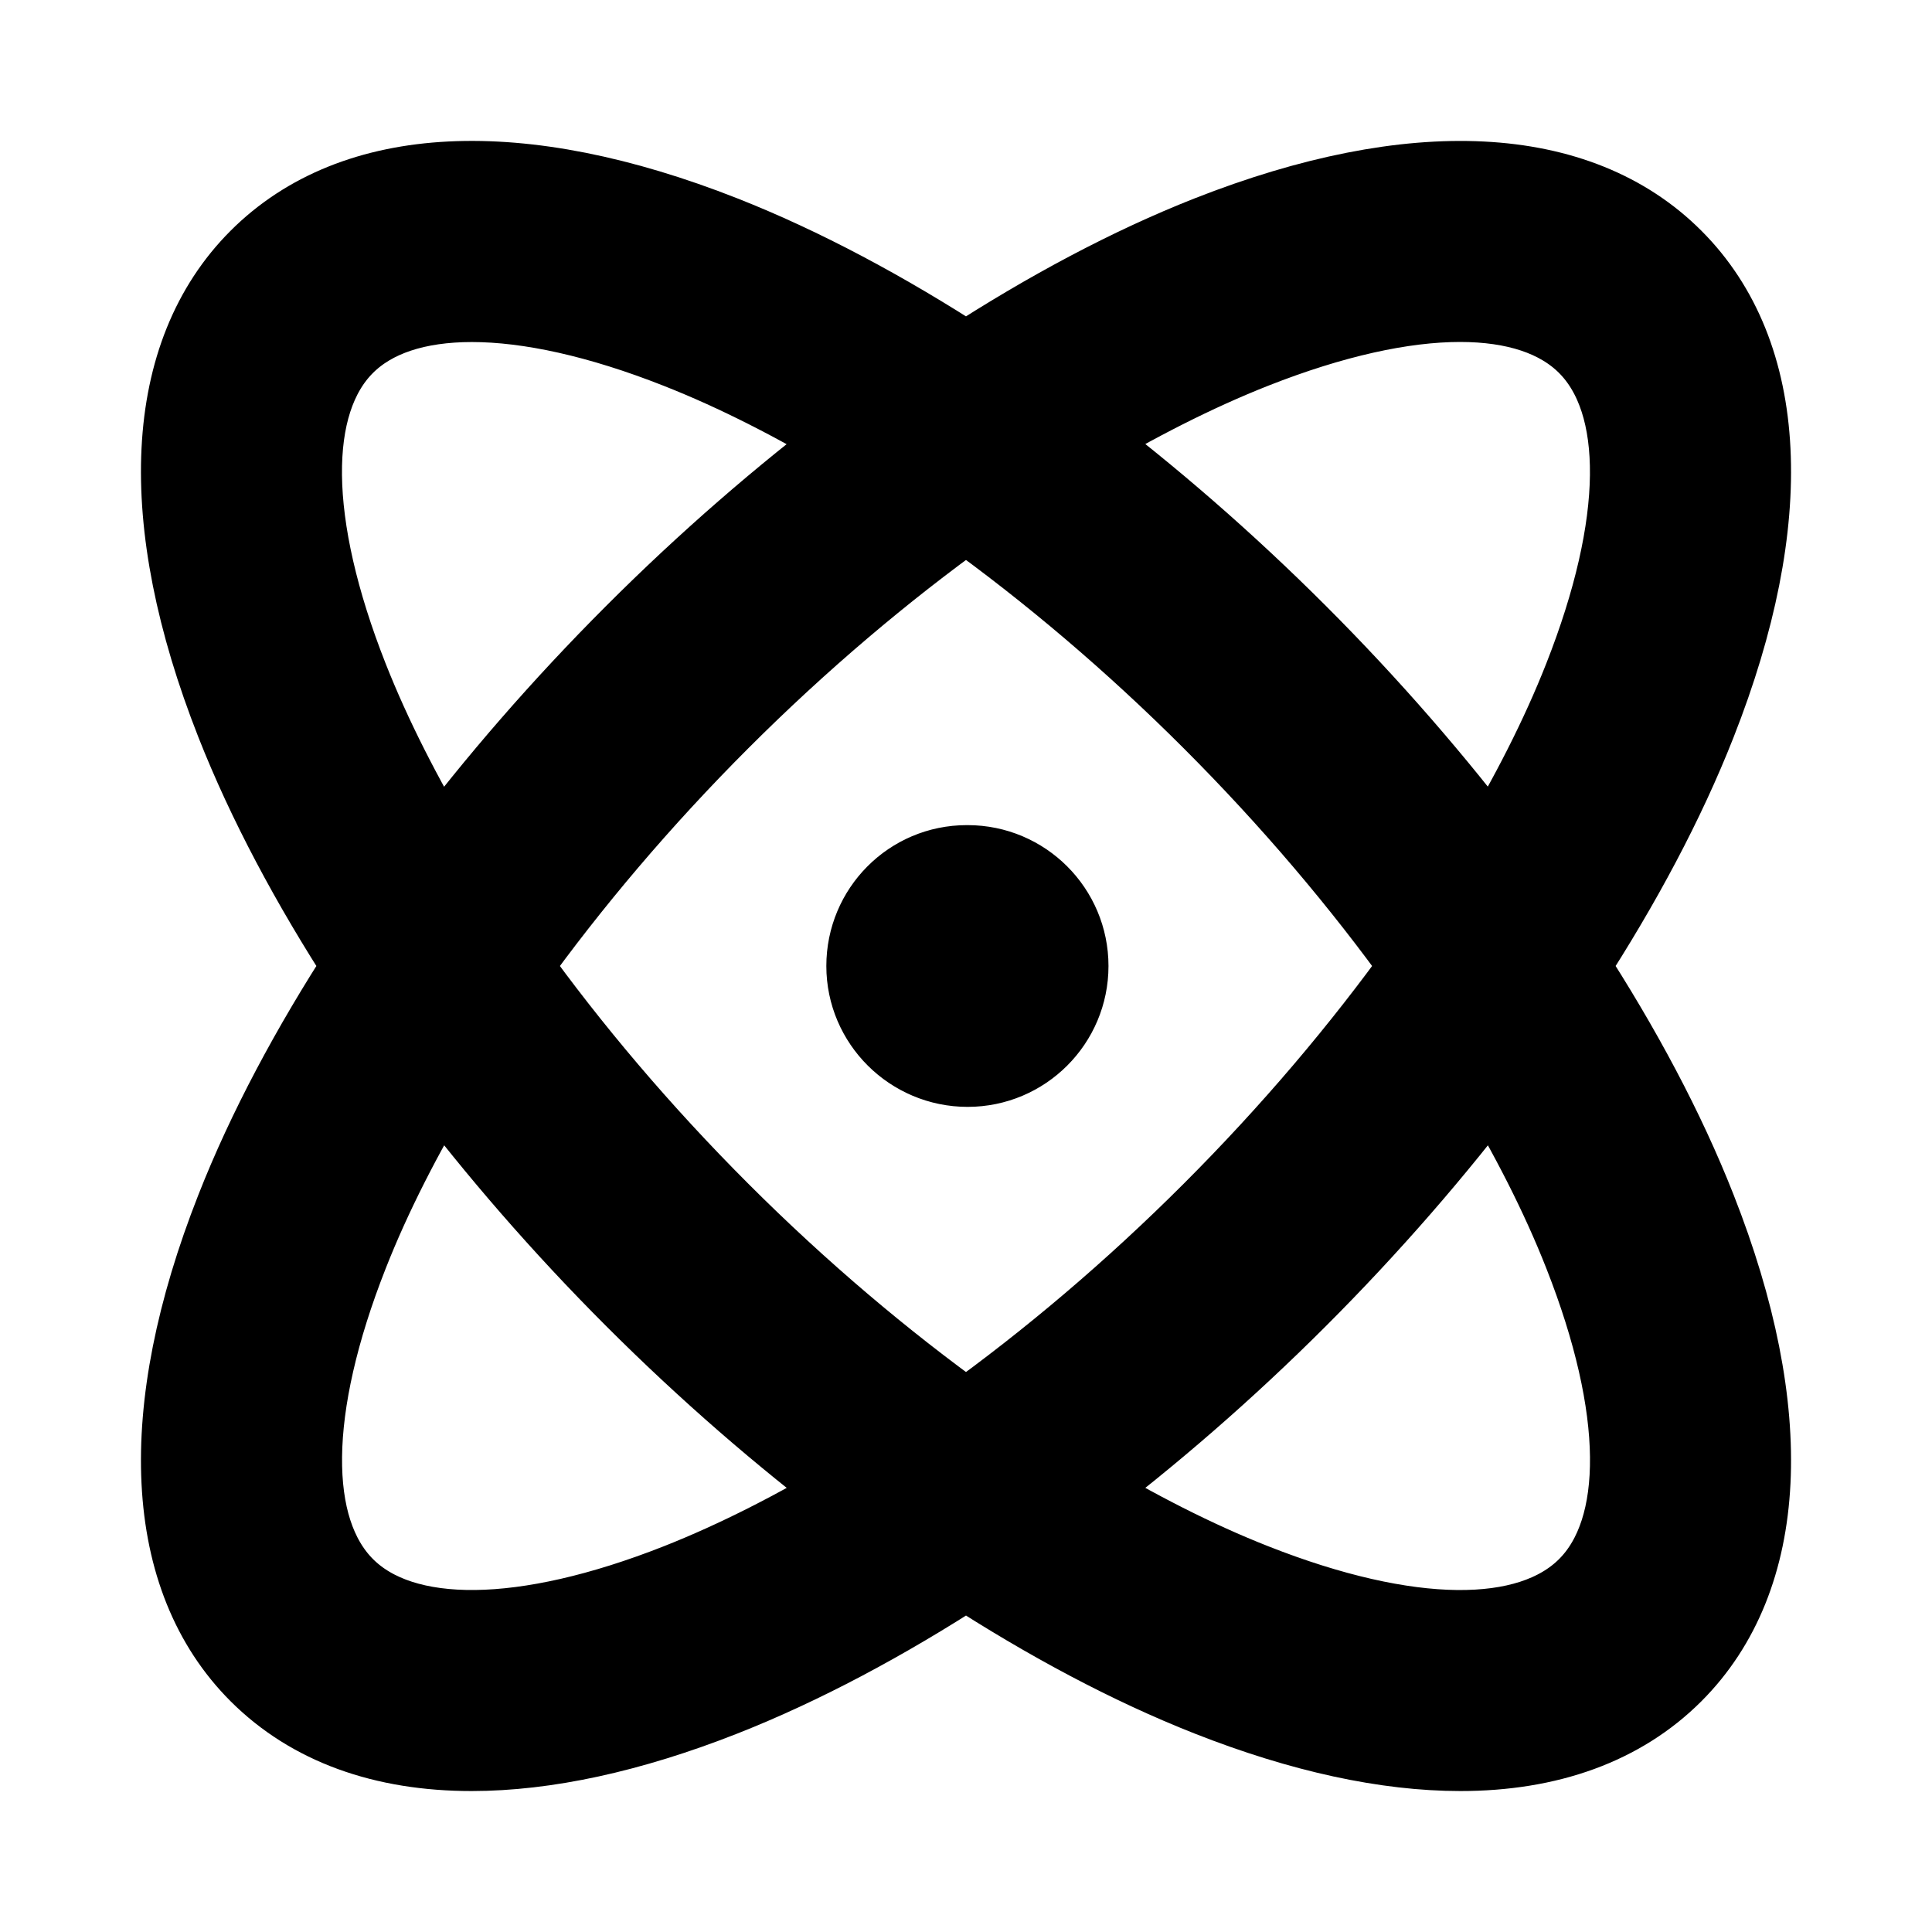 <svg viewBox="0 0 24 24" fill="currentColor" stroke="currentColor" xmlns="http://www.w3.org/2000/svg">
<path d="M19.477 12C20.139 10.979 20.683 9.96 21.069 8.978C22.066 6.447 21.964 4.401 20.781 3.219C19.598 2.036 17.554 1.934 15.022 2.93C14.04 3.317 13.02 3.861 12 4.523C10.979 3.861 9.96 3.317 8.978 2.93C6.45 1.934 4.404 2.035 3.219 3.219C2.036 4.401 1.934 6.447 2.931 8.978C3.318 9.96 3.862 10.98 4.523 12C3.861 13.021 3.317 14.04 2.931 15.022C1.934 17.553 2.036 19.599 3.219 20.781C3.864 21.425 4.763 21.749 5.859 21.749C6.774 21.749 7.826 21.523 8.978 21.069C9.96 20.682 10.98 20.138 12 19.476C13.021 20.138 14.04 20.682 15.022 21.069C16.174 21.523 17.226 21.749 18.141 21.749C19.236 21.749 20.136 21.425 20.781 20.781C21.964 19.598 22.066 17.553 21.069 15.022C20.683 14.04 20.139 13.021 19.477 12ZM15.572 4.326C16.549 3.941 17.422 3.748 18.137 3.748C18.824 3.748 19.366 3.925 19.72 4.279C20.444 5.003 20.427 6.515 19.673 8.427C19.387 9.154 19.002 9.906 18.544 10.665C17.827 9.716 17.014 8.777 16.117 7.88C15.22 6.983 14.282 6.17 13.333 5.453C14.093 4.997 14.845 4.613 15.572 4.326ZM8.942 8.942C9.928 7.956 10.962 7.082 12 6.337C13.038 7.082 14.072 7.956 15.058 8.942C16.044 9.928 16.919 10.962 17.664 12C16.919 13.038 16.044 14.072 15.058 15.058C14.072 16.044 13.038 16.918 12 17.663C10.962 16.918 9.928 16.044 8.942 15.058C7.956 14.072 7.081 13.038 6.336 12C7.082 10.962 7.956 9.928 8.942 8.942ZM4.326 8.428C3.572 6.515 3.555 5.003 4.279 4.28C4.633 3.926 5.175 3.749 5.862 3.749C6.578 3.749 7.451 3.942 8.427 4.327C9.154 4.613 9.906 4.998 10.665 5.456C9.716 6.173 8.778 6.985 7.881 7.883C6.984 8.78 6.171 9.718 5.454 10.668C4.997 9.907 4.613 9.155 4.326 8.428ZM8.428 19.674C6.516 20.427 5.003 20.445 4.28 19.721C3.556 18.997 3.573 17.485 4.327 15.572C4.613 14.845 4.998 14.093 5.456 13.334C6.173 14.283 6.986 15.222 7.883 16.119C8.78 17.016 9.718 17.829 10.667 18.545C9.907 19.003 9.155 19.387 8.428 19.674ZM19.721 19.721C18.997 20.445 17.486 20.428 15.573 19.674C14.846 19.388 14.094 19.003 13.334 18.545C14.283 17.828 15.221 17.016 16.118 16.119C17.015 15.222 17.828 14.284 18.545 13.334C19.003 14.093 19.388 14.845 19.674 15.572C20.428 17.485 20.444 18.998 19.721 19.721ZM10.765 12C10.765 11.31 11.32 10.75 12.01 10.75H12.02C12.71 10.75 13.27 11.31 13.27 12C13.27 12.69 12.71 13.25 12.02 13.25C11.33 13.25 10.765 12.69 10.765 12Z" />
</svg>
